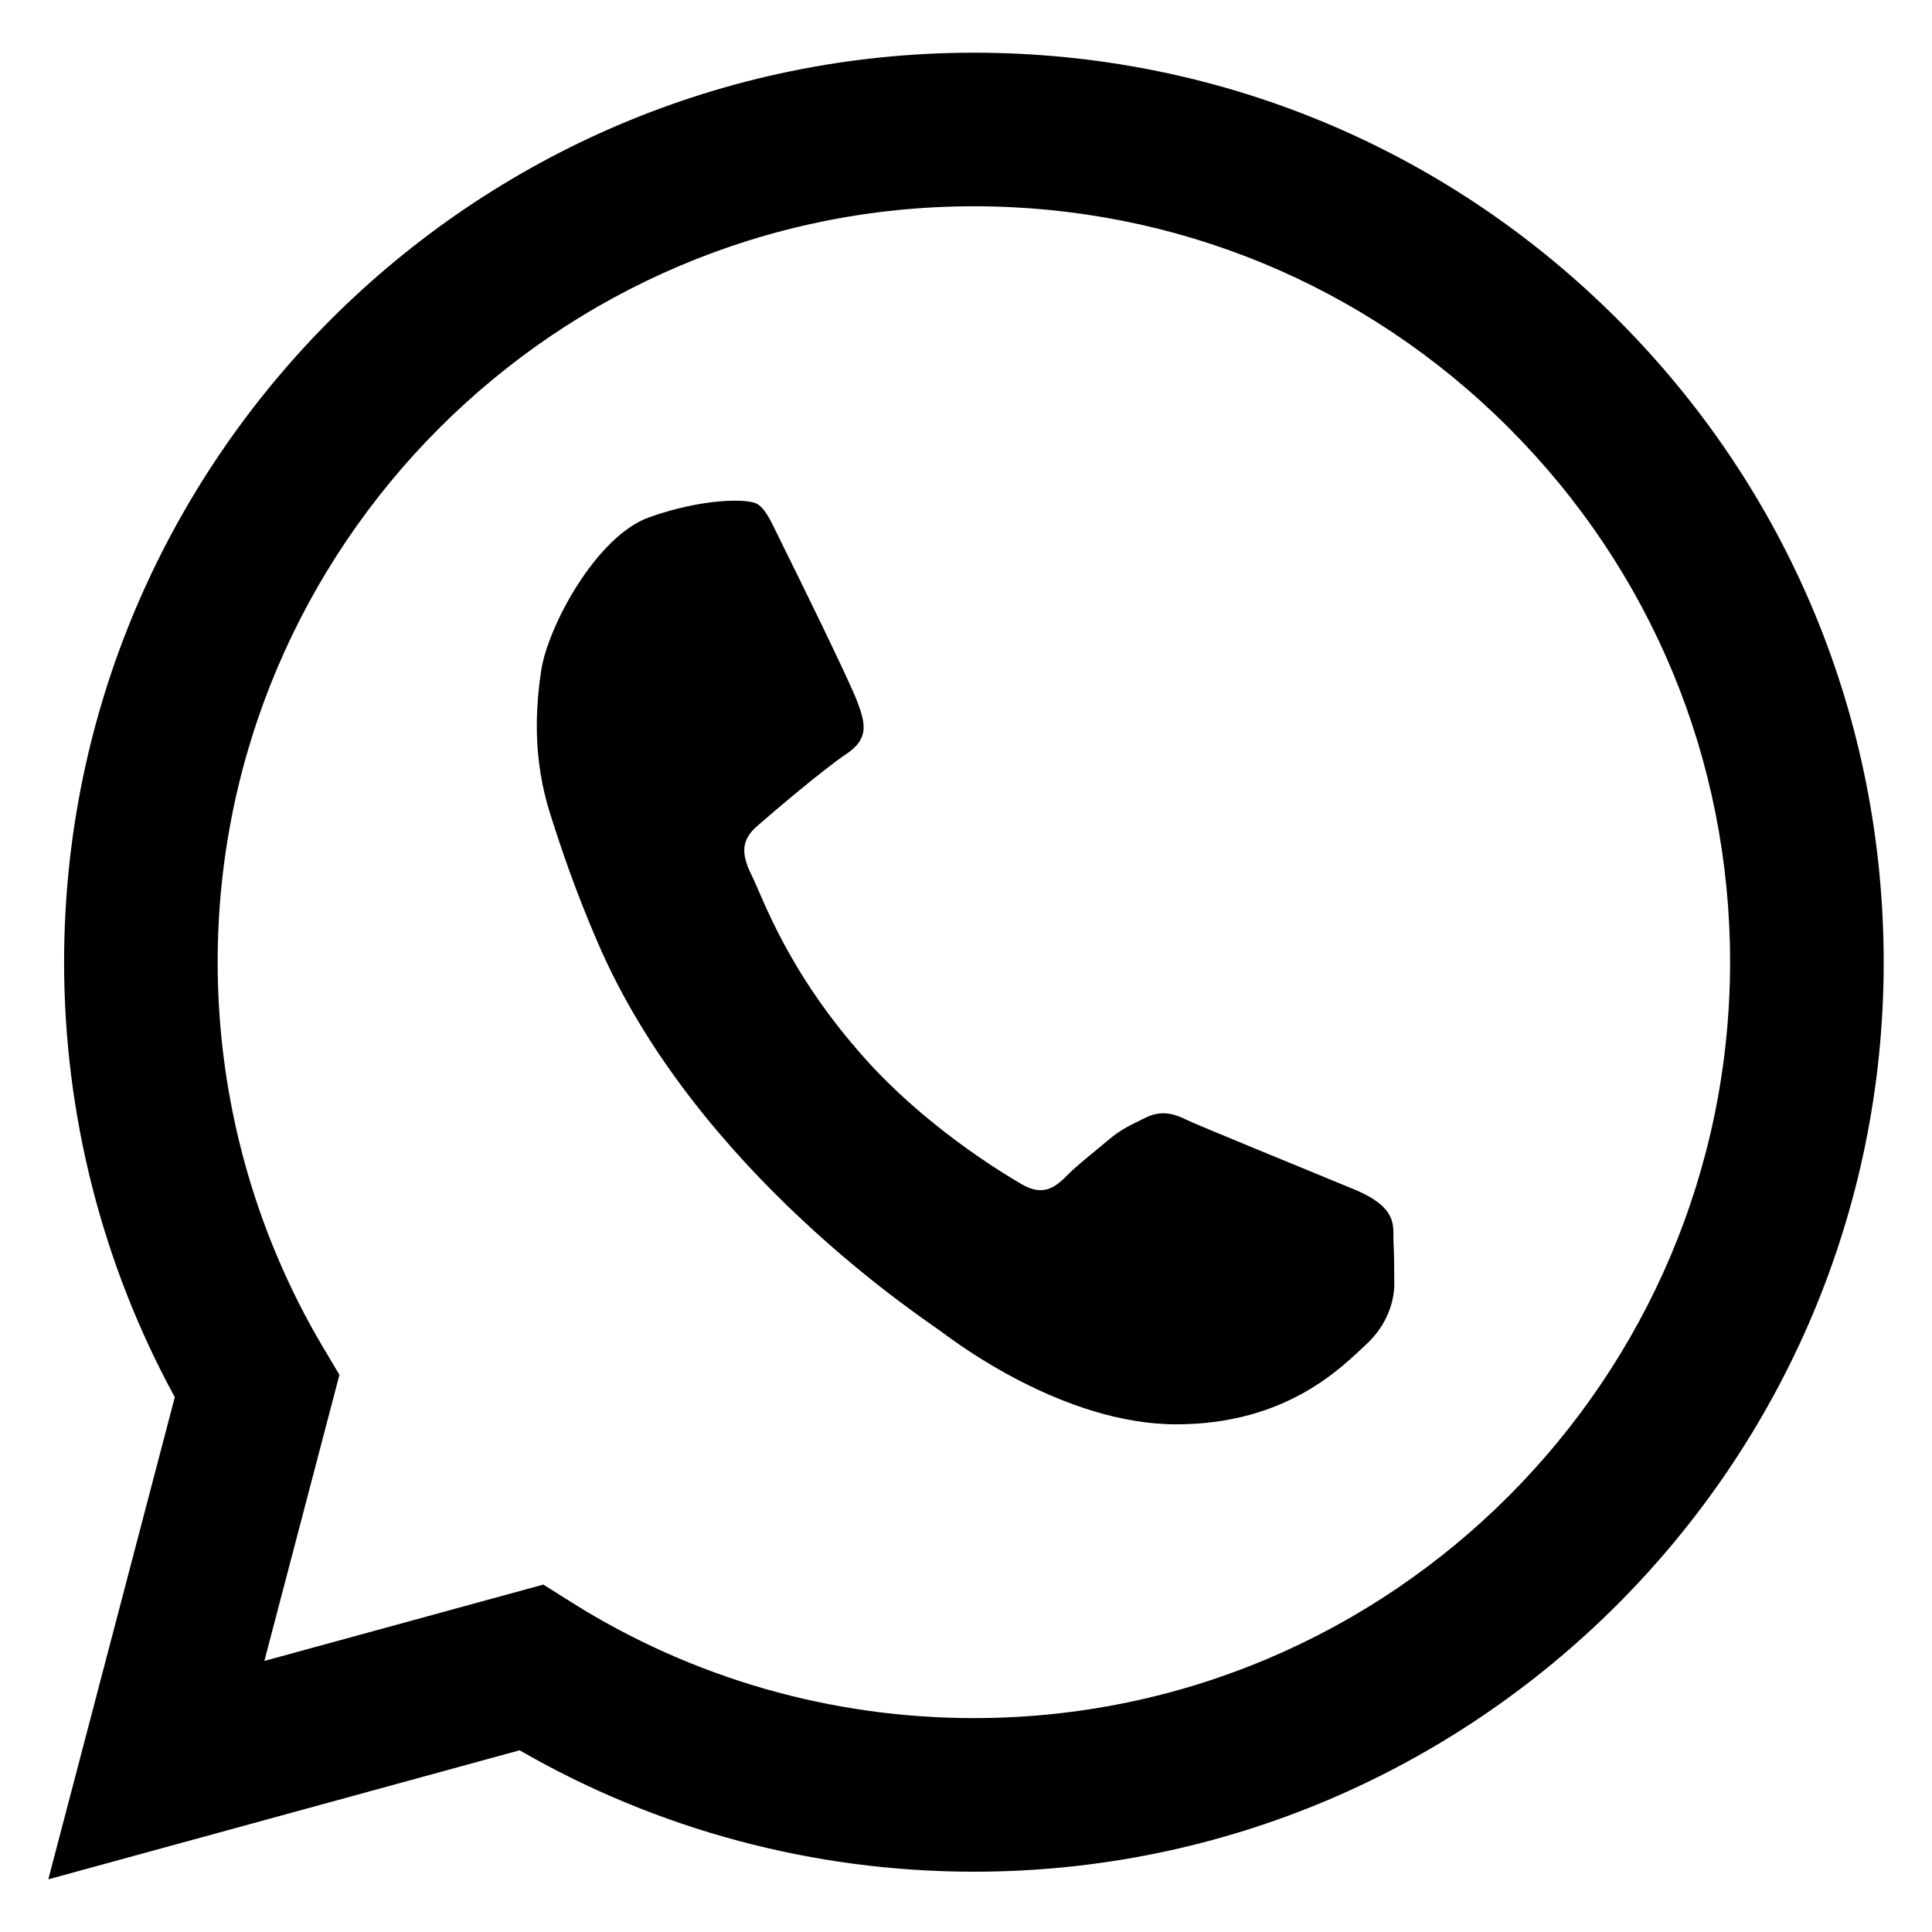 <?xml version="1.0" encoding="utf-8"?>
<svg
   xmlns="http://www.w3.org/2000/svg"
   width="80"
   height="80"
   viewBox="0 0 80 80"
   style="shape-rendering: auto">

  <g id="logo_whatsapp" transform="matrix(1, 0, 0, 1, 2, 2.182)">
    <path style="fill: black" d="M 30.457 20.49 C 30.928 21.432 33.204 26.059 33.518 26.92 C 33.832 27.782 33.988 28.411 33.046 29.038 C 32.105 29.665 29.985 31.468 29.358 32.018 C 28.729 32.566 28.651 33.116 29.122 34.057 C 29.593 34.997 30.587 38.029 33.793 41.623 C 36.287 44.421 39.368 46.308 40.31 46.857 C 41.253 47.407 41.762 46.916 42.232 46.445 C 42.653 46.021 43.33 45.504 43.88 45.035 C 44.429 44.563 44.823 44.406 45.449 44.093 C 46.078 43.779 46.628 43.936 47.098 44.171 C 47.57 44.406 52.201 46.289 54.085 47.073 C 55.92 47.836 55.672 48.612 55.7 49.19 C 55.728 49.738 55.734 50.366 55.734 50.993 C 55.734 51.62 55.498 52.64 54.556 53.502 C 53.614 54.364 51.337 56.796 46.707 56.796 C 42.074 56.796 37.6 53.425 36.972 52.954 C 36.344 52.483 26.839 46.319 22.764 36.878 C 21.793 34.634 21.215 32.881 20.781 31.514 C 20.065 29.26 20.166 27.208 20.409 25.587 C 20.678 23.779 22.684 20.021 24.882 19.237 C 27.082 18.452 28.965 18.452 29.358 18.687 C 29.75 18.922 29.985 19.549 30.457 20.49 M 7.013 37.66 L 7.013 37.673 C 7.015 43.289 8.524 48.798 11.376 53.605 L 12.055 54.747 L 8.947 66.594 L 20.498 63.432 L 21.682 64.177 C 26.666 67.31 32.426 68.964 38.341 68.961 C 55.598 68.955 69.639 54.914 69.639 37.648 C 69.636 29.286 66.376 21.428 60.459 15.518 C 54.544 9.609 46.678 6.356 38.315 6.359 C 21.055 6.366 7.013 20.408 7.013 37.66 M 64.956 11.02 C 72.074 18.13 75.995 27.586 76 37.66 C 76 58.418 59.106 75.313 38.343 75.321 C 31.705 75.324 25.227 73.589 19.516 70.294 L 0 75.637 L 5.238 55.672 C 2.237 50.171 0.656 43.979 0.654 37.675 L 0.654 37.66 L 0.654 37.66 C 0.654 16.905 17.549 0.009 38.313 0 C 48.375 -0.004 57.836 3.91 64.956 11.02"/>
  </g>

</svg>